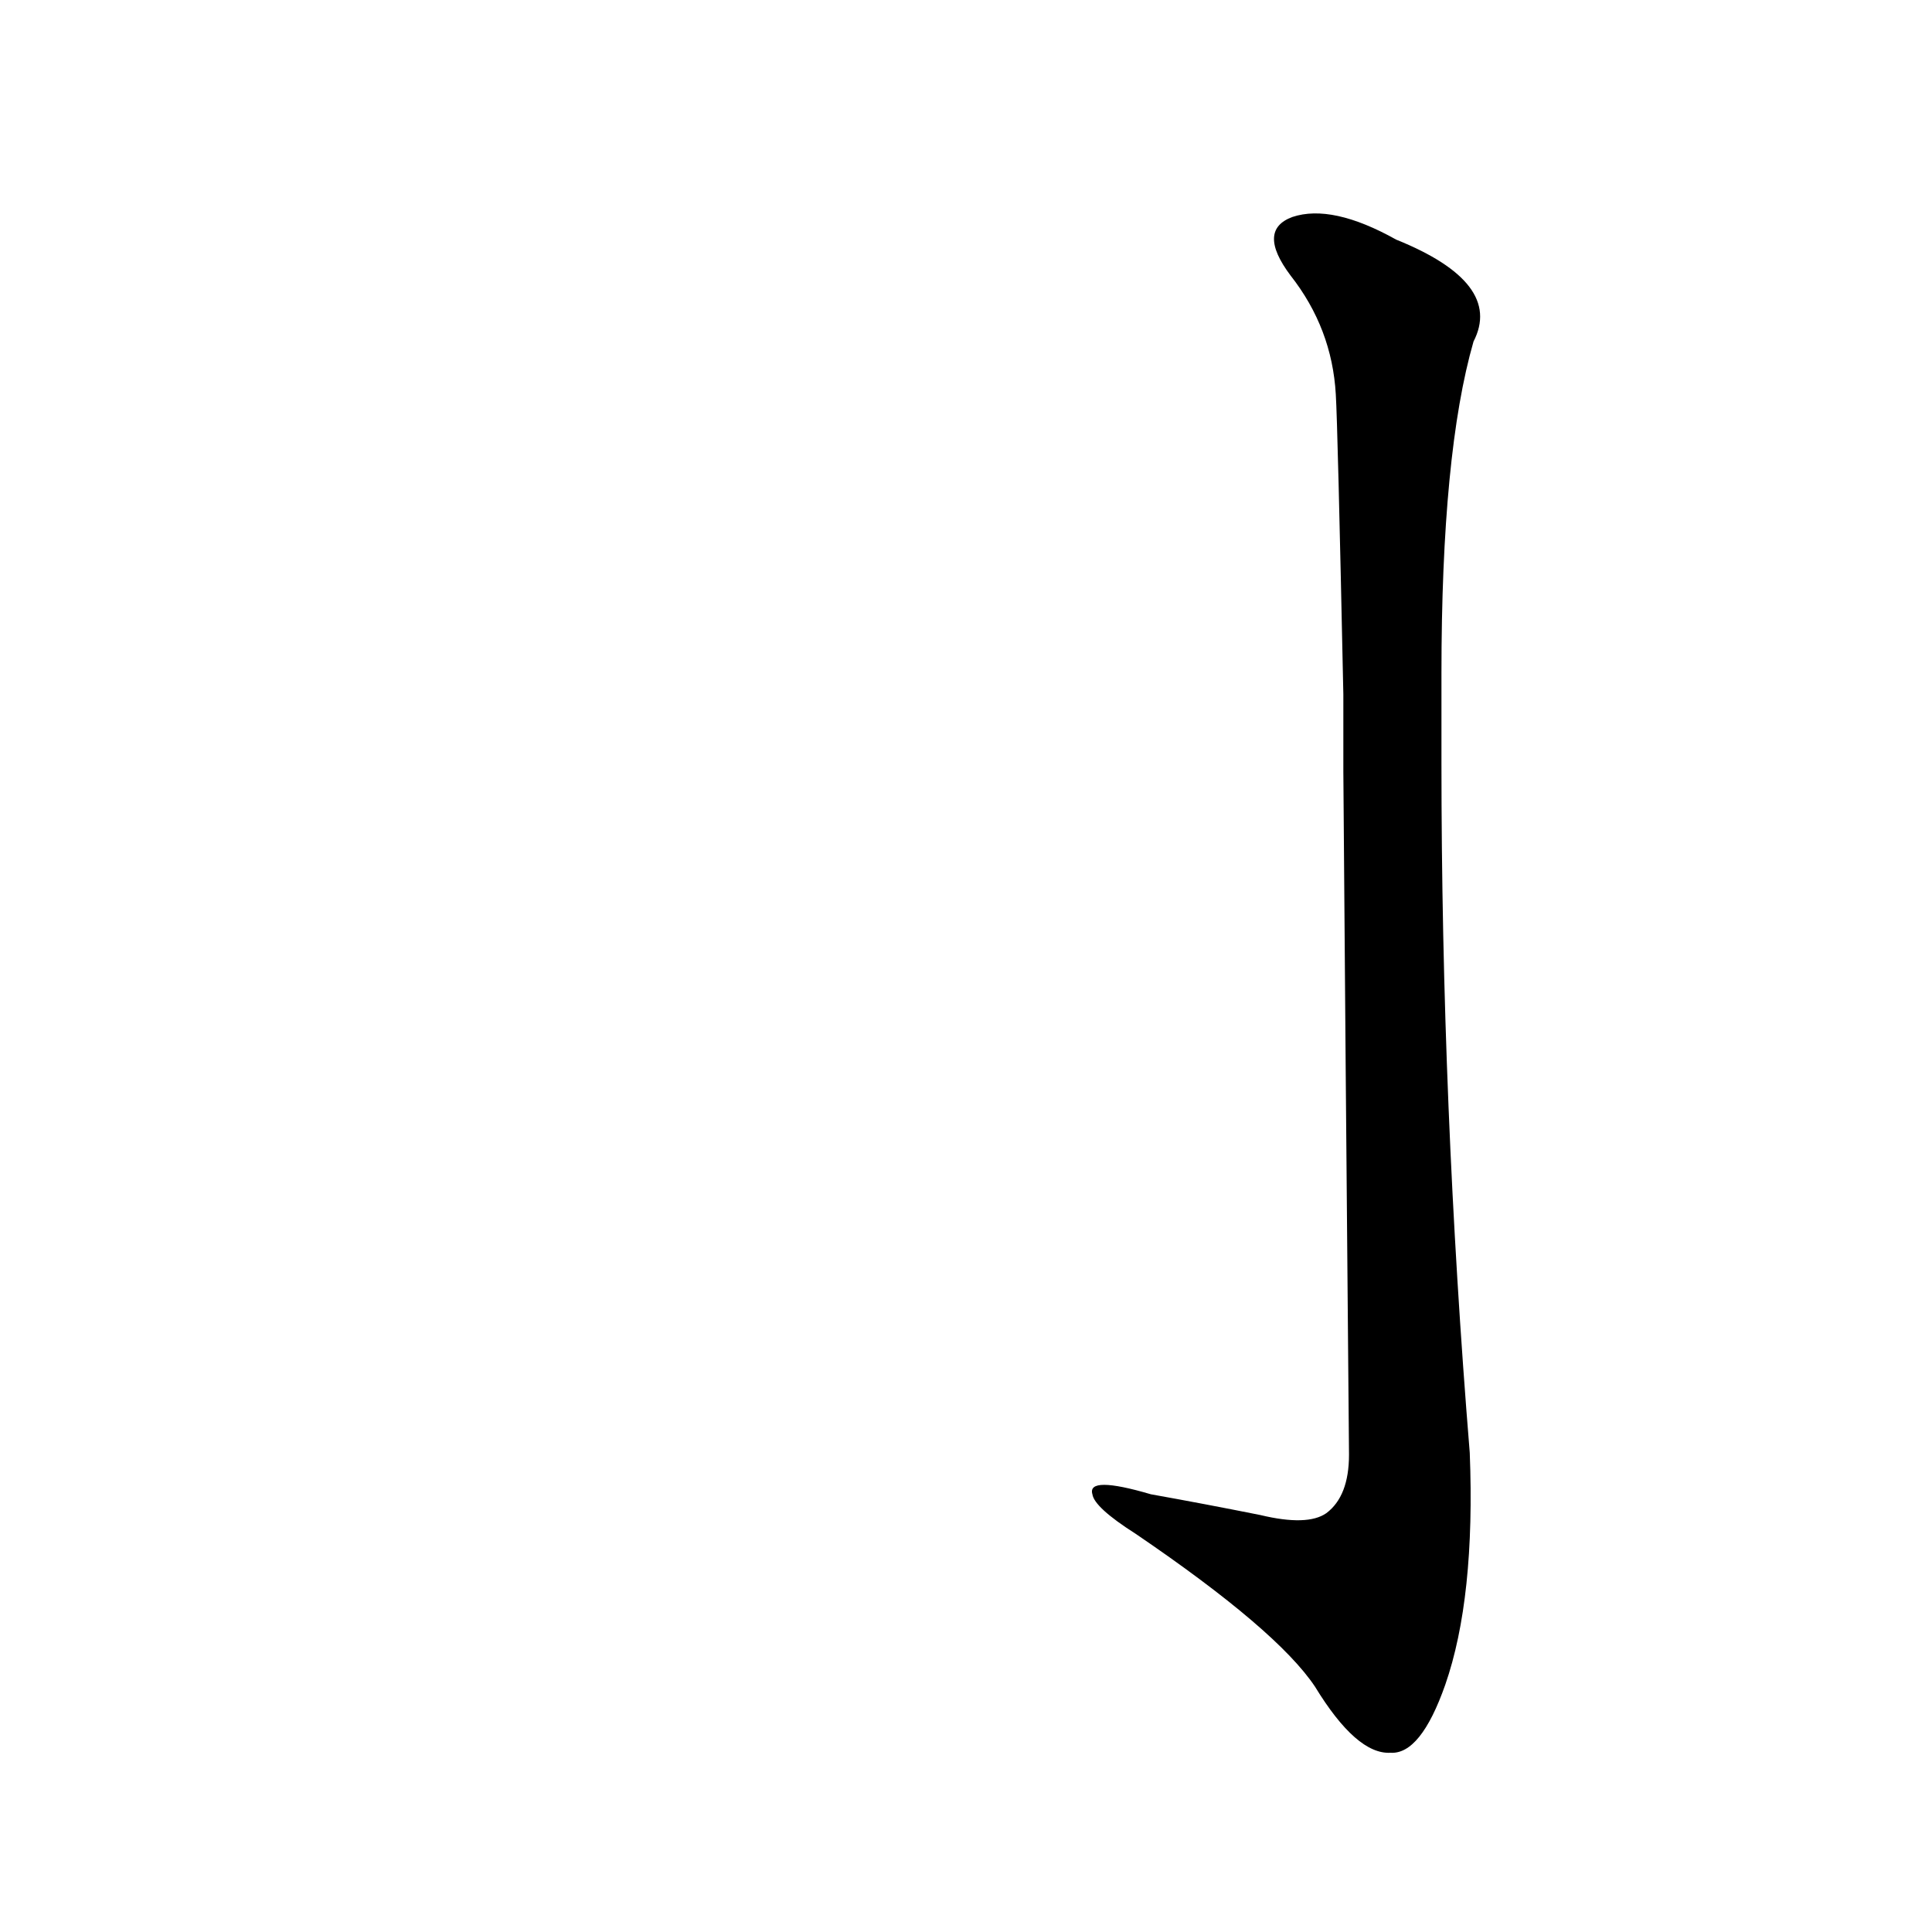 <?xml version='1.0' encoding='utf-8'?>
<svg xmlns="http://www.w3.org/2000/svg" version="1.1" viewBox="0 0 1024 1024"><g transform="scale(1, -1) translate(0, -900)"><path d="M 712 491 Q 713 356 715 129 Q 715 107 703 98 Q 693 91 668 97 Q 638 103 610 108 Q 576 118 579 108 Q 580 101 602 87 Q 677 36 697 6 Q 719 -30 737 -29 Q 753 -30 766 7 Q 782 53 779 130 Q 764 314 764 496 L 764 543 Q 764 660 781 719 Q 797 750 740 773 Q 706 792 685 785 Q 666 778 684 754 Q 706 726 708 691 Q 709 675 712 532 L 712 491 Z" fill="black" /></g></svg>
